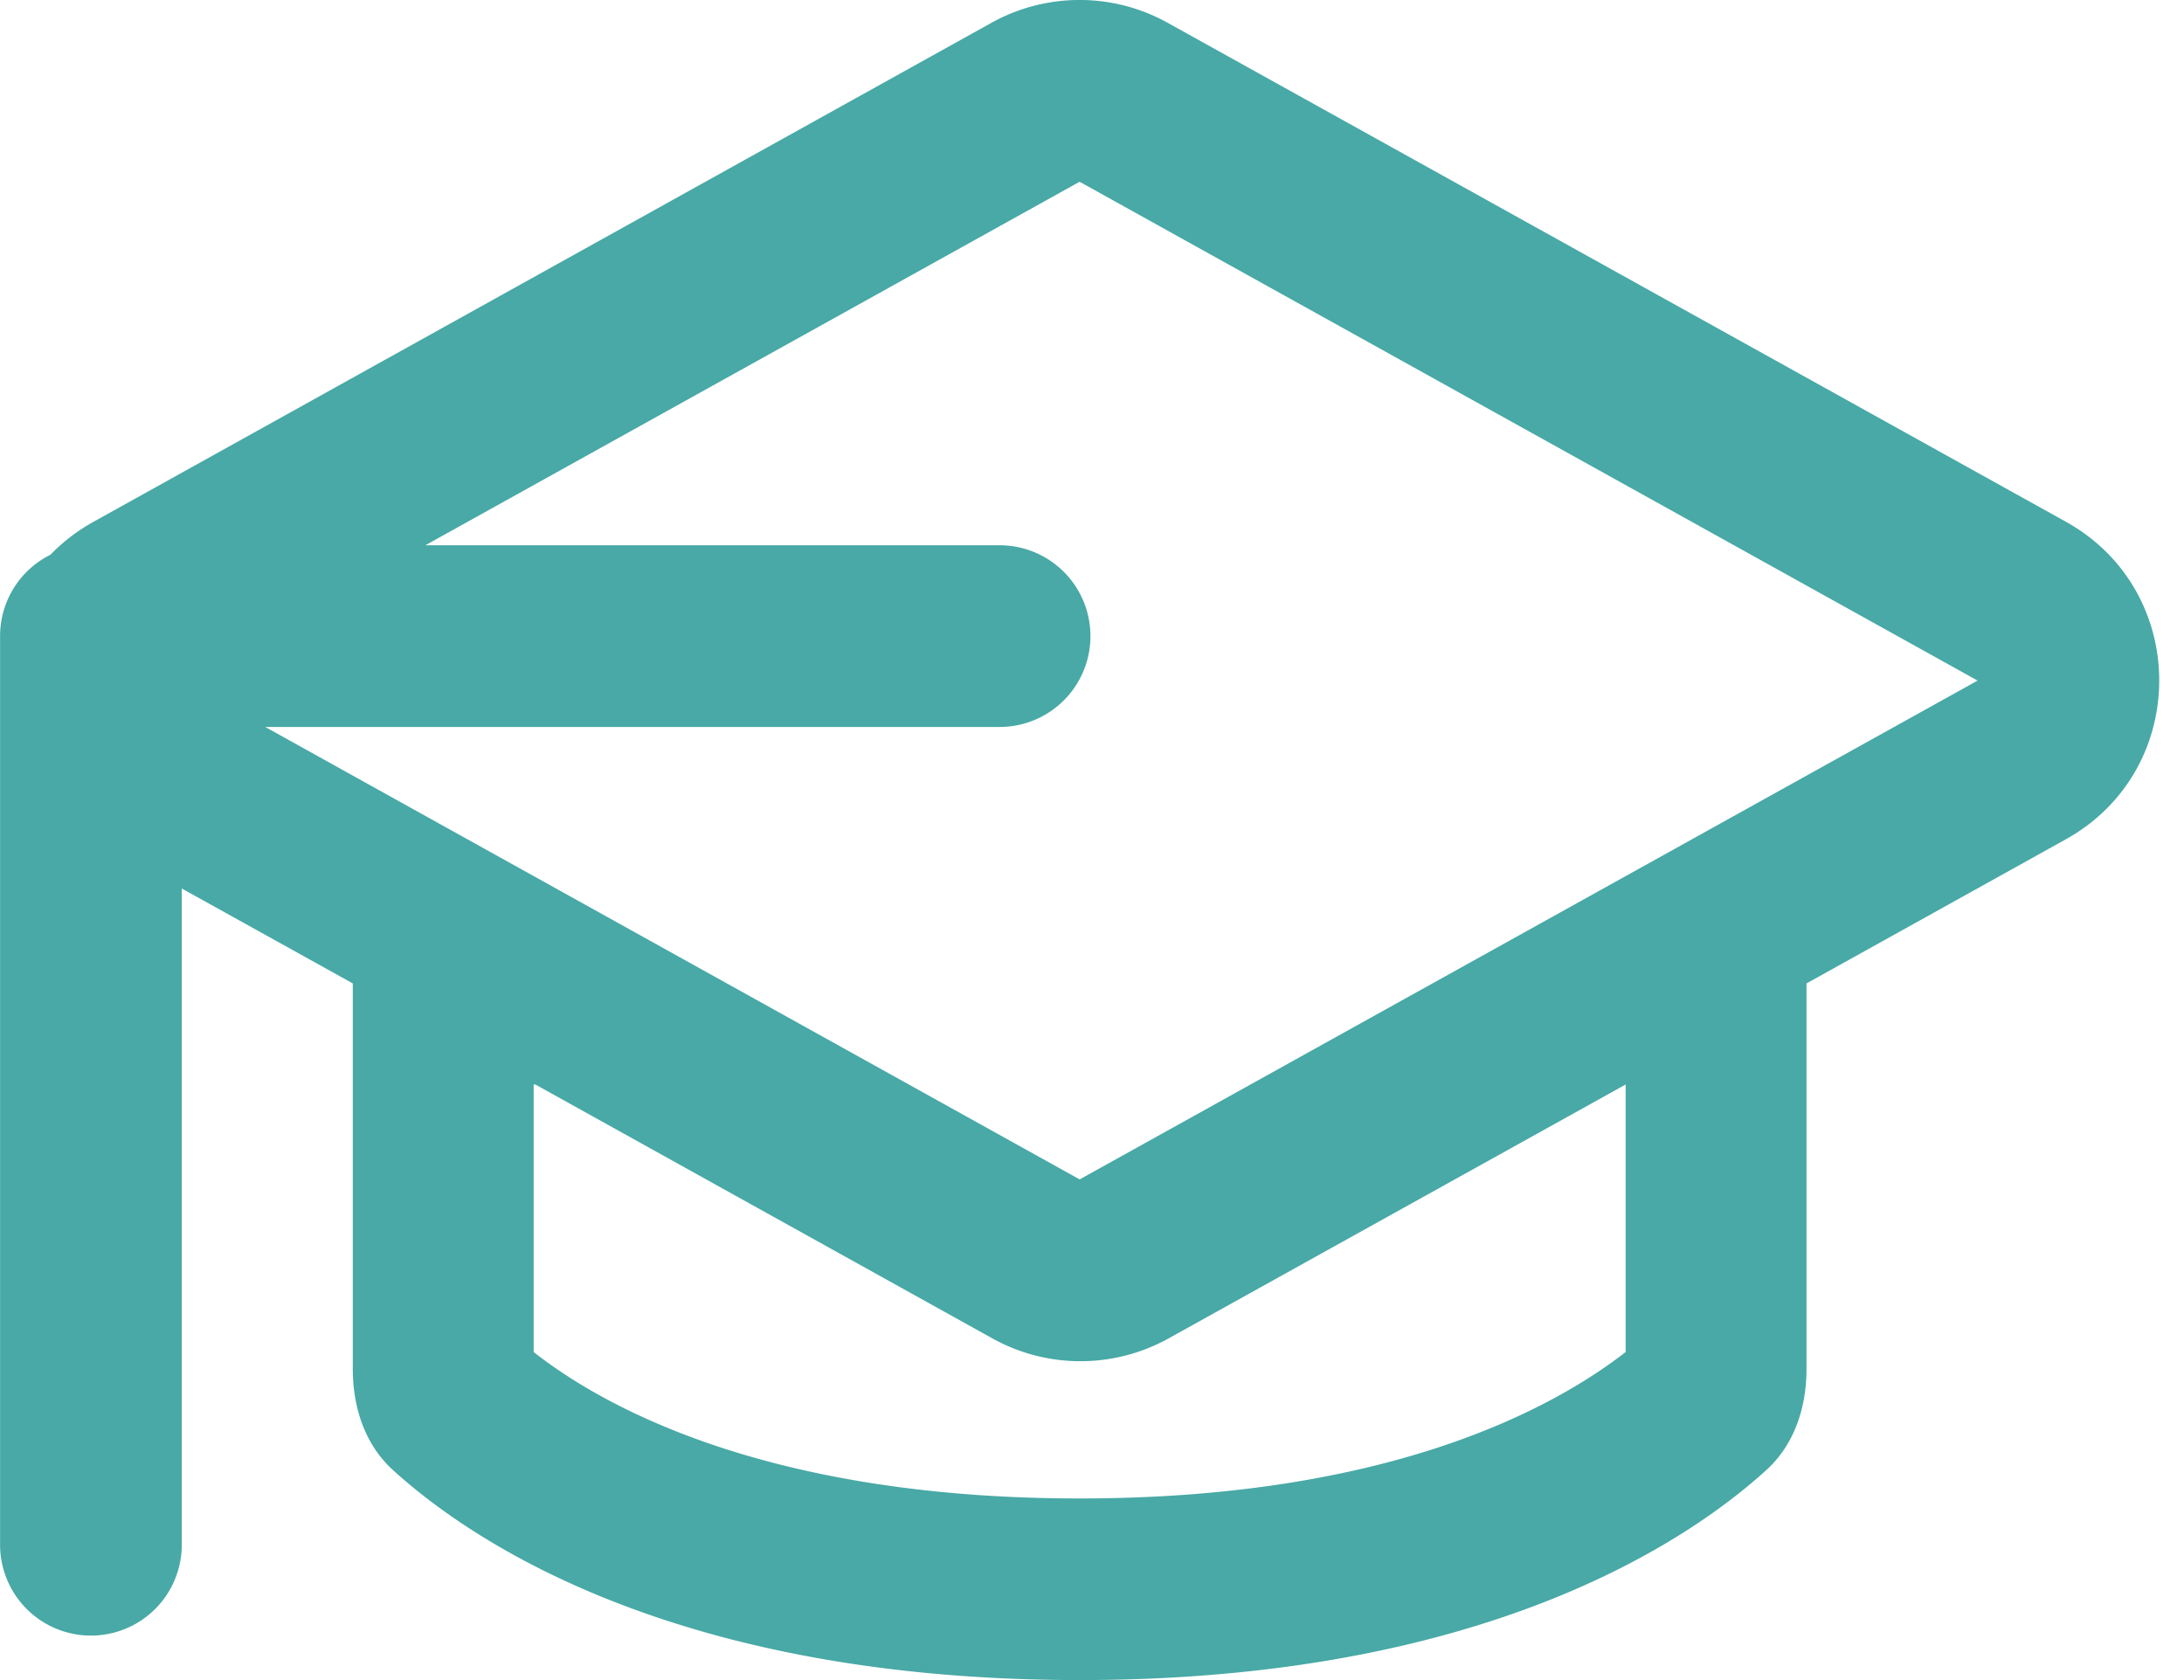 <svg xmlns="http://www.w3.org/2000/svg" width="26" height="20"><path d="M.6 6.604a2.2 2.2 0 0 1 .514-.393L11.802.272c.653-.363 1.448-.363 2.1 0l10.69 5.938c1.484.824 1.484 2.958 0 3.782l-3.086 1.715v4.59c0 .454-.142.897-.478 1.203-.942.856-3.375 2.5-8.175 2.5s-7.234-1.644-8.175-2.5c-.336-.305-.478-.75-.478-1.203v-4.59l-2.036-1.13v7.812a1.08 1.08 0 1 1-2.163 0V7.572a1.08 1.08 0 0 1 .599-.968zm12.253-4.44l10.69 5.938-10.69 5.938-9.695-5.386h8.742a1.08 1.08 0 1 0 0-2.163H5.064l7.788-4.327zm-6.5 10.746v3.185c.767.603 2.702 1.743 6.5 1.743s5.723-1.14 6.5-1.743V12.91l-5.44 3.022c-.653.363-1.448.363-2.1 0l-5.44-3.022z" fill="#48a9a6" fill-rule="evenodd"/></svg>